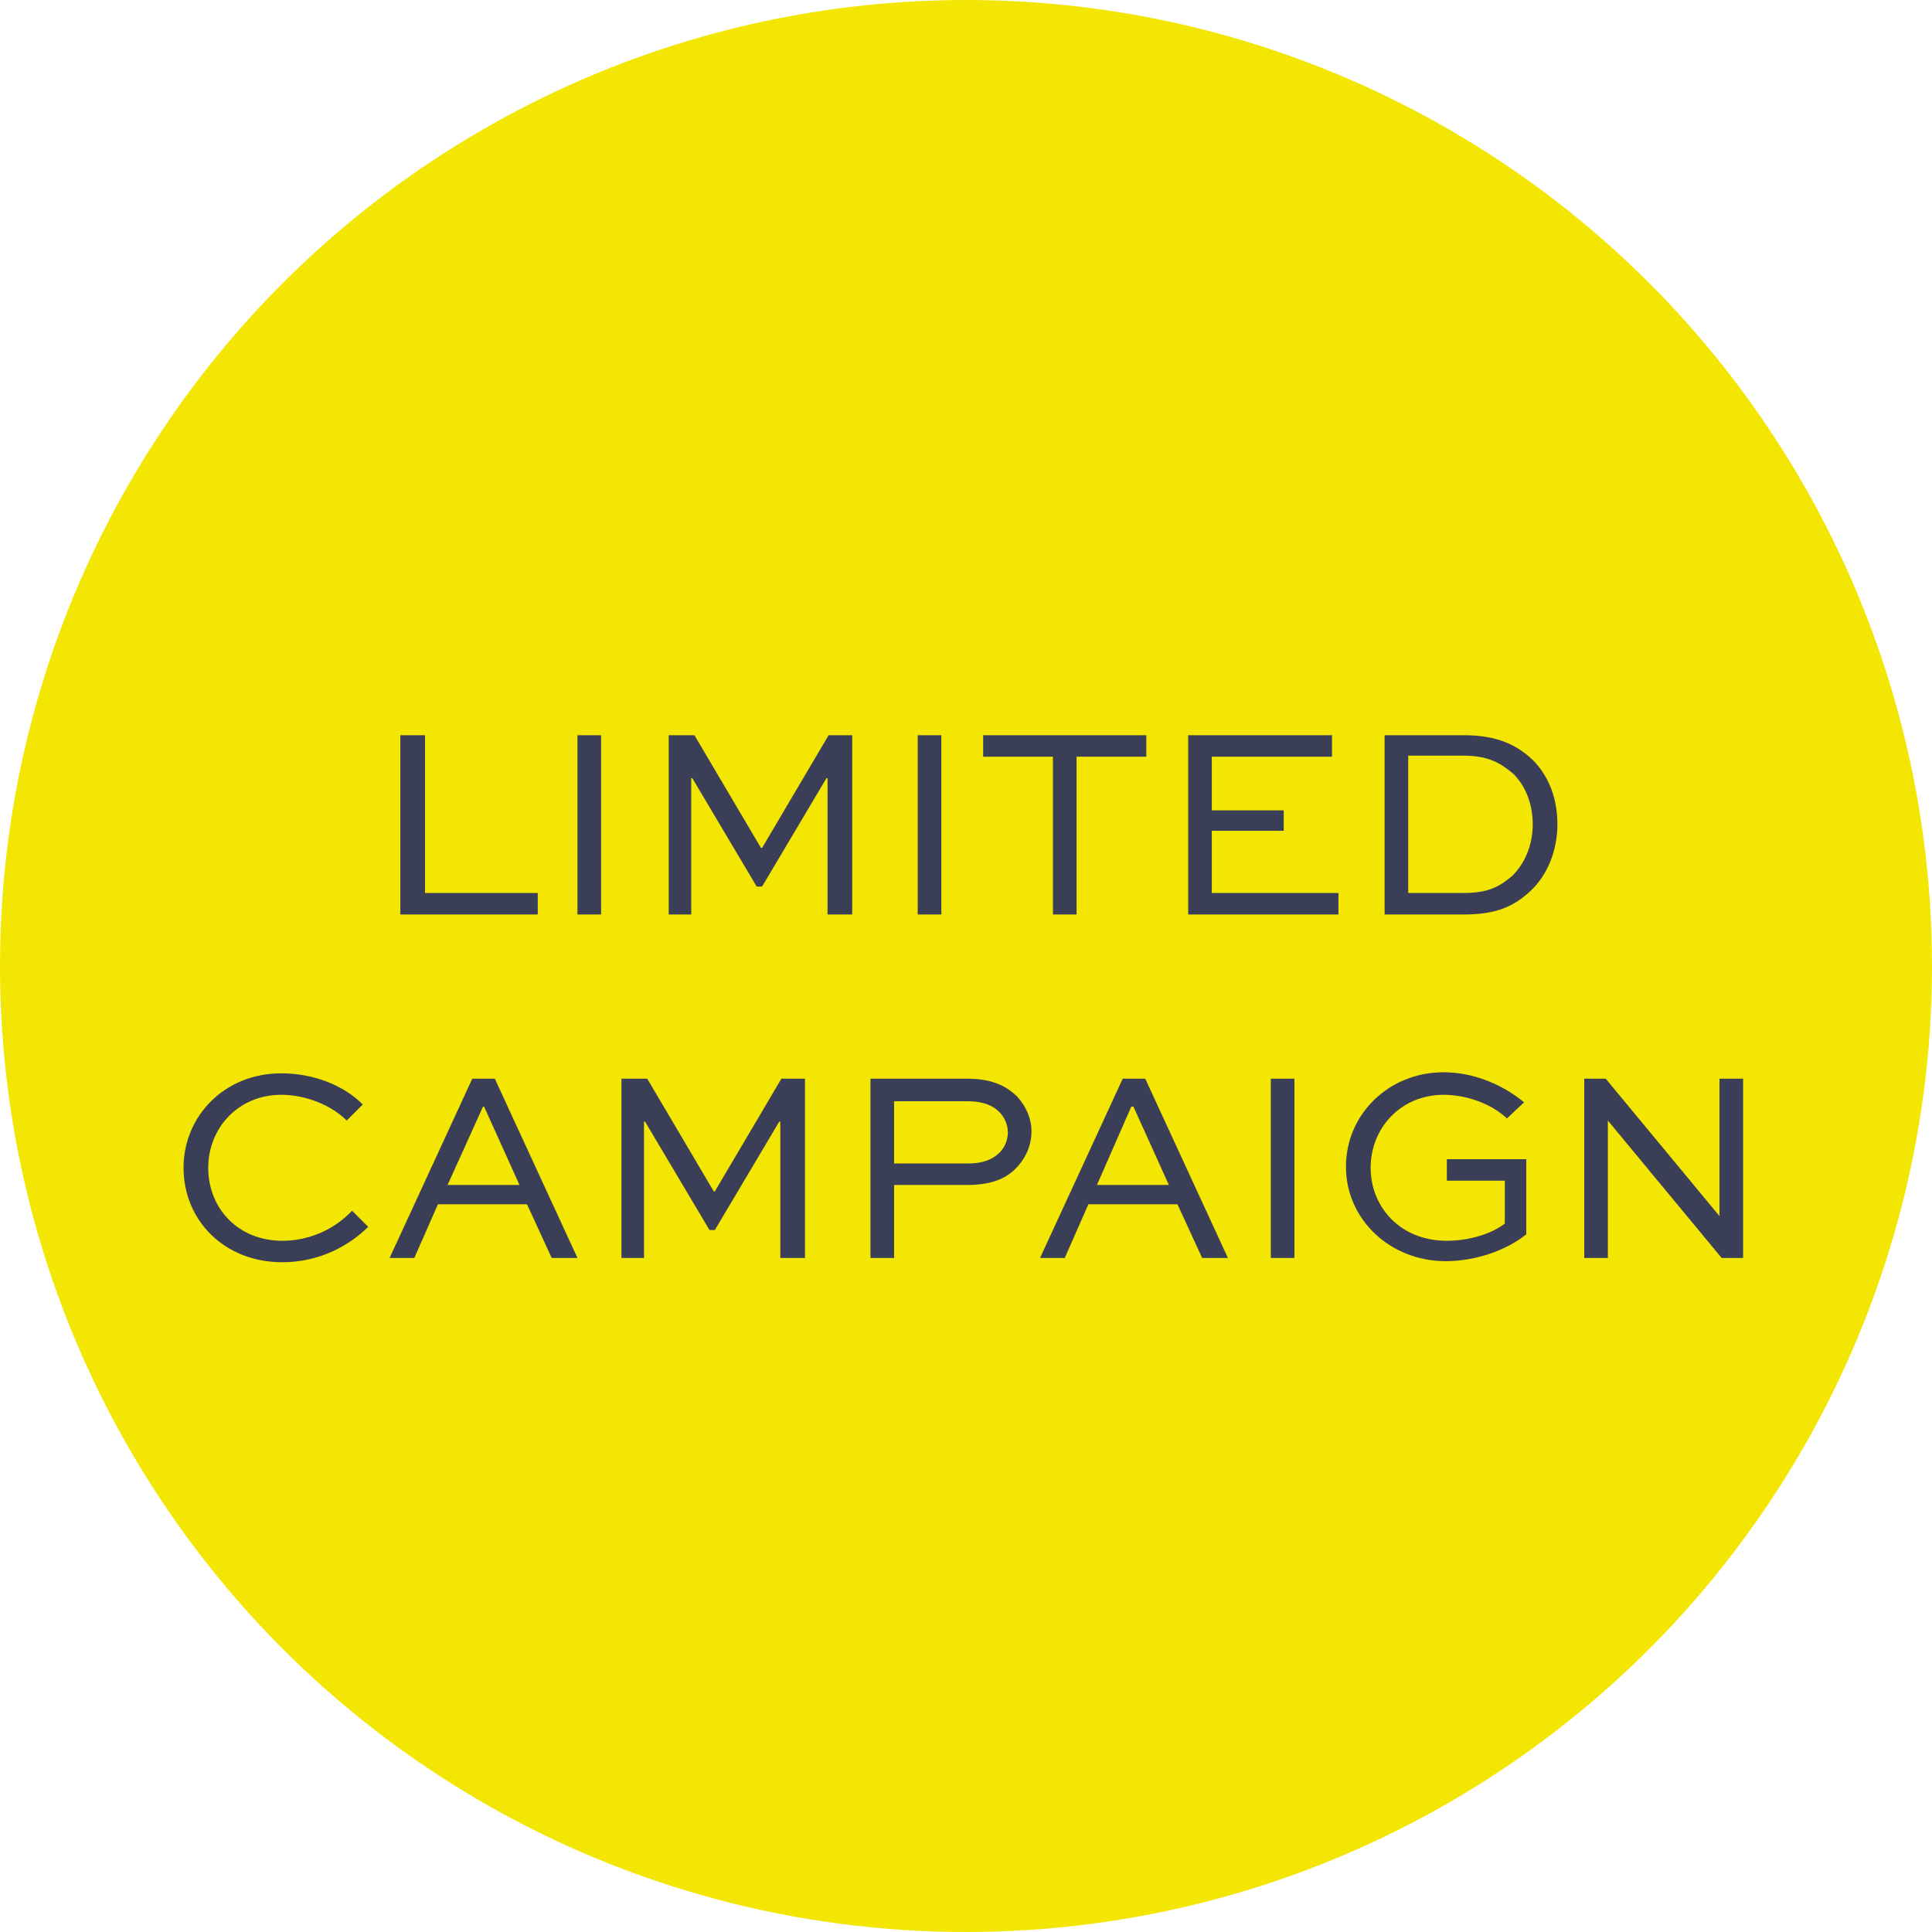 <?xml version="1.0" encoding="utf-8"?>
<!-- Generator: Adobe Illustrator 25.4.1, SVG Export Plug-In . SVG Version: 6.00 Build 0)  -->
<svg version="1.1" id="レイヤー_1" xmlns="http://www.w3.org/2000/svg" xmlns:xlink="http://www.w3.org/1999/xlink" x="0px"
	 y="0px" viewBox="0 0 180 180" style="enable-background:new 0 0 180 180;" xml:space="preserve">
<style type="text/css">
	.st0{fill:#F4E603;}
	.st1{enable-background:new    ;}
	.st2{fill:#3B3E57;}
</style>
<g id="グループ_141" transform="translate(-894 -3267)">
	<ellipse id="楕円形_7" class="st0" cx="984" cy="3357" rx="90" ry="90"/>
	<g class="st1">
		<path class="st2" d="M933.6,3335.5v14.7h10.5v2h-12.8v-16.7H933.6z"/>
		<path class="st2" d="M947.8,3352.2v-16.7h2.2v16.7H947.8z"/>
		<path class="st2" d="M971.1,3352.2v-12.7h-0.1l-6,10.1h-0.5l-6-10.1h-0.1v12.7h-2.1v-16.7h2.4l6.2,10.5h0.1l6.2-10.5h2.2v16.7
			H971.1z"/>
		<path class="st2" d="M979.5,3352.2v-16.7h2.2v16.7H979.5z"/>
		<path class="st2" d="M985.6,3335.5h15.2v2h-6.5v14.7h-2.2v-14.7h-6.5V3335.5z"/>
		<path class="st2" d="M1013.6,3344.4h-6.7v5.8h11.8v2h-14v-16.7h13.4v2h-11.2v5h6.7V3344.4z"/>
		<path class="st2" d="M1023,3352.2v-16.7h7.4c3.1,0,4.9,0.9,6.4,2.3c1.5,1.5,2.3,3.6,2.3,6c0,2.4-0.9,4.7-2.5,6.2
			c-1.5,1.4-3.1,2.2-6.2,2.2H1023z M1030.3,3350.2c2.4,0,3.4-0.6,4.6-1.6c1.2-1.2,1.9-2.9,1.9-4.8c0-1.8-0.6-3.5-1.8-4.7
			c-1.2-1-2.3-1.7-4.7-1.7h-5.1v12.8H1030.3z"/>
	</g>
	<g class="st1">
		<path class="st2" d="M928.3,3381.3c-1.8,1.8-4.6,3.3-8,3.3c-5.4,0-9.2-3.9-9.2-8.8c0-4.8,3.8-8.8,9.1-8.8c3,0,5.8,1.1,7.6,2.9
			l-1.5,1.5c-1.5-1.5-3.9-2.4-6.1-2.4c-4,0-6.8,3.1-6.8,6.8c0,3.8,2.8,6.8,6.9,6.8c2.7,0,5-1.2,6.5-2.8L928.3,3381.3z"/>
		<path class="st2" d="M930.3,3384.2l7.7-16.7h2.1l7.7,16.7h-2.4l-2.3-5h-8.3l-2.2,5H930.3z M935.7,3377.4h6.7l-3.3-7.3H939
			L935.7,3377.4z"/>
		<path class="st2" d="M966.7,3384.2v-12.7h-0.1l-6,10.1h-0.5l-6-10.1h-0.1v12.7h-2.1v-16.7h2.4l6.2,10.5h0.1l6.2-10.5h2.2v16.7
			H966.7z"/>
		<path class="st2" d="M975.1,3384.2v-16.7h9c2.2,0,3.6,0.6,4.7,1.7c0.8,0.9,1.3,2,1.3,3.2c0,1.4-0.6,2.6-1.5,3.5
			c-1,1-2.4,1.5-4.5,1.5h-6.8v6.8H975.1z M977.3,3369.4v6h6.8c0.9,0,2-0.1,2.9-0.9c0.6-0.5,0.9-1.3,0.9-2c0-0.7-0.3-1.4-0.8-1.9
			c-0.8-0.8-1.9-1-3-1H977.3z"/>
		<path class="st2" d="M990.9,3384.2l7.7-16.7h2.1l7.7,16.7h-2.4l-2.3-5h-8.3l-2.2,5H990.9z M996.2,3377.4h6.7l-3.3-7.3h-0.2
			L996.2,3377.4z"/>
		<path class="st2" d="M1012.4,3384.2v-16.7h2.2v16.7H1012.4z"/>
		<path class="st2" d="M1034.4,3371.2c-1.5-1.4-3.8-2.2-5.9-2.2c-4,0-6.8,3.1-6.8,6.8c0,3.6,2.7,6.8,7.1,6.8c2,0,4.1-0.6,5.4-1.6v-4
			h-5.4v-2h7.4v7c-2,1.6-4.9,2.5-7.5,2.5c-5.2,0-9.3-3.9-9.3-8.8c0-4.9,4-8.8,9.1-8.8c2.6,0,5.3,1,7.5,2.8L1034.4,3371.2z"/>
		<path class="st2" d="M1056.4,3367.5v16.7h-2l-10.6-12.8h0v12.8h-2.2v-16.7h2l10.6,12.8h0v-12.8H1056.4z"/>
	</g>
</g>
</svg>
